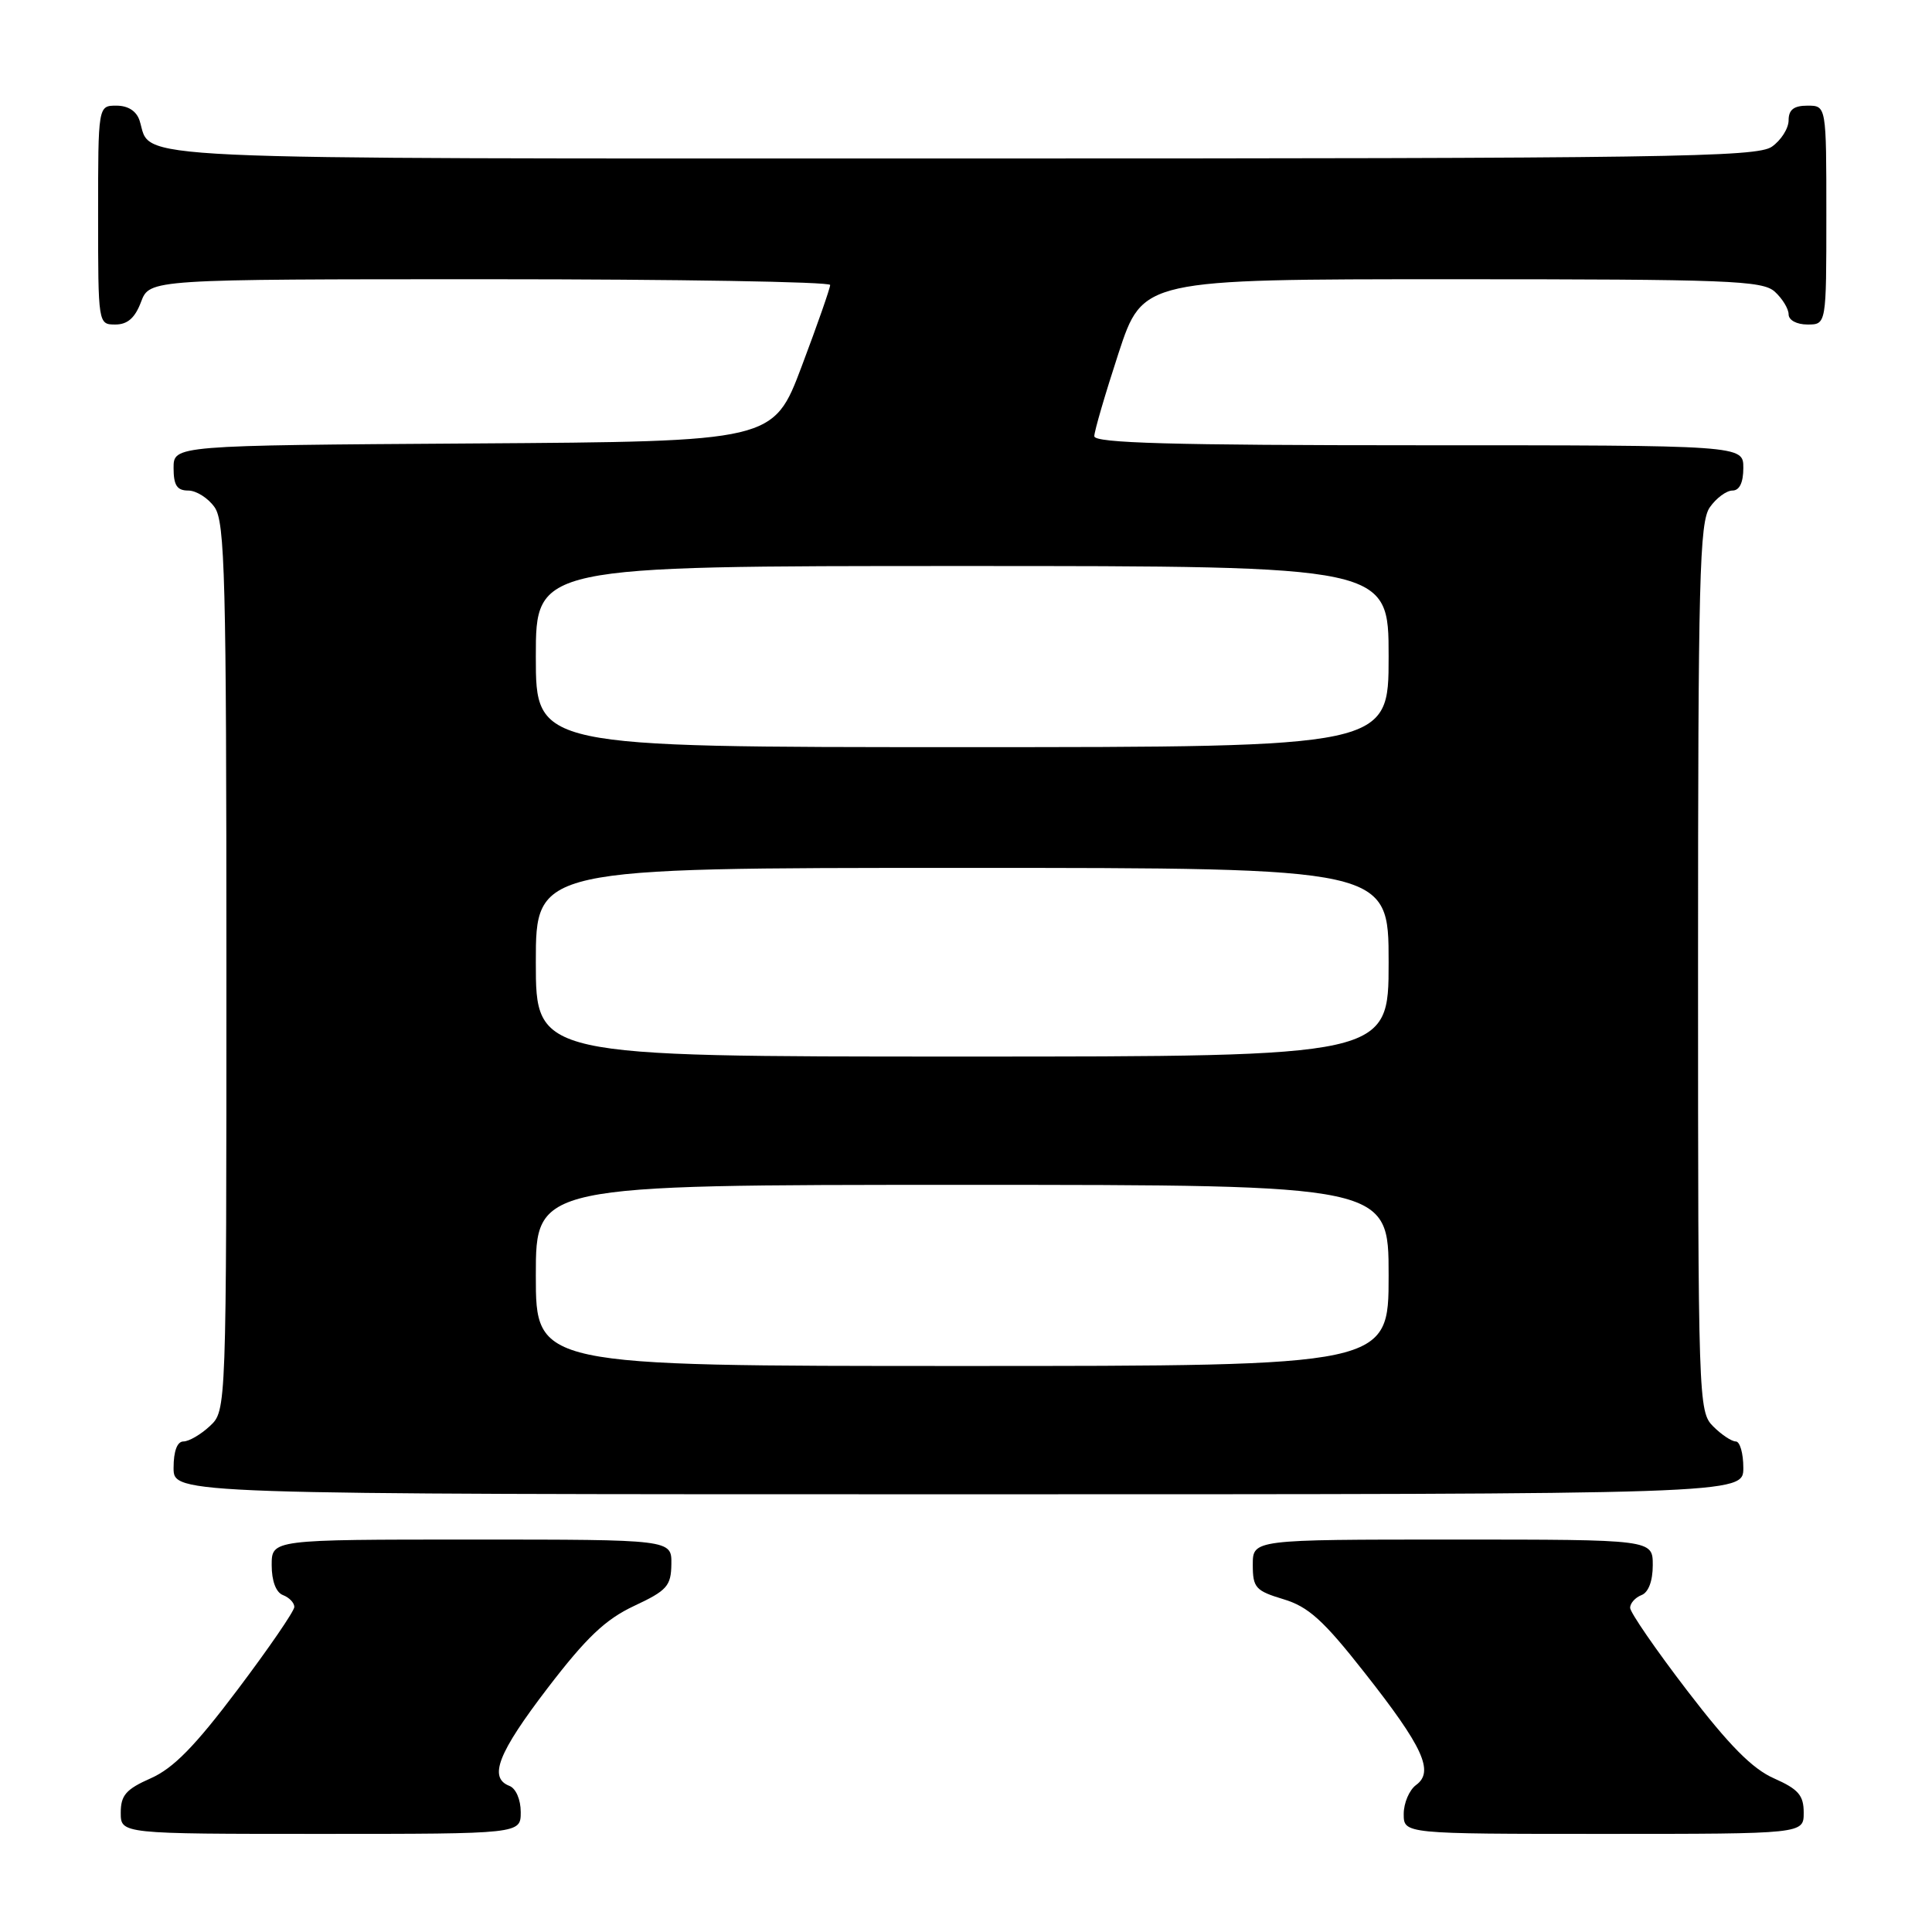 <?xml version="1.0" encoding="UTF-8" standalone="no"?>
<!DOCTYPE svg PUBLIC "-//W3C//DTD SVG 1.1//EN" "http://www.w3.org/Graphics/SVG/1.1/DTD/svg11.dtd" >
<svg xmlns="http://www.w3.org/2000/svg" xmlns:xlink="http://www.w3.org/1999/xlink" version="1.1" viewBox="0 0 256 256">
 <g >
 <path fill="currentColor"
d=" M 69.00 240.11 C 69.00 238.46 68.36 236.97 67.50 236.64 C 64.70 235.56 65.99 232.27 72.57 223.67 C 77.70 216.97 80.22 214.58 84.03 212.79 C 88.39 210.75 88.92 210.15 88.96 207.25 C 89.00 204.00 89.00 204.00 62.50 204.00 C 36.00 204.00 36.00 204.00 36.00 207.39 C 36.00 209.49 36.57 211.01 37.50 211.36 C 38.33 211.68 39.00 212.38 39.00 212.93 C 39.00 213.47 35.62 218.40 31.48 223.89 C 25.85 231.37 22.97 234.31 19.98 235.63 C 16.70 237.08 16.00 237.88 16.00 240.19 C 16.00 243.00 16.00 243.00 42.50 243.00 C 69.00 243.00 69.00 243.00 69.00 240.11 Z  M 239.00 240.19 C 239.00 237.89 238.30 237.08 235.08 235.65 C 232.20 234.39 229.13 231.28 223.58 224.04 C 219.41 218.60 216.00 213.65 216.00 213.04 C 216.00 212.44 216.68 211.68 217.50 211.36 C 218.43 211.01 219.00 209.49 219.00 207.39 C 219.00 204.00 219.00 204.00 192.50 204.00 C 166.00 204.00 166.00 204.00 166.00 207.34 C 166.00 210.38 166.37 210.79 170.05 211.90 C 173.36 212.89 175.35 214.68 180.80 221.62 C 188.57 231.48 190.07 234.75 187.64 236.52 C 186.74 237.18 186.00 238.91 186.00 240.36 C 186.00 243.00 186.00 243.00 212.50 243.00 C 239.00 243.00 239.00 243.00 239.00 240.19 Z  M 231.00 194.50 C 231.00 192.57 230.55 191.00 230.00 191.00 C 229.45 191.00 228.10 190.10 227.00 189.00 C 225.05 187.05 225.00 185.67 225.00 128.22 C 225.00 76.64 225.19 69.17 226.56 67.22 C 227.41 66.00 228.76 65.00 229.56 65.00 C 230.49 65.00 231.00 63.95 231.00 62.00 C 231.00 59.00 231.00 59.00 188.00 59.00 C 155.25 59.00 145.00 58.71 145.00 57.80 C 145.00 57.14 146.45 52.19 148.21 46.80 C 151.43 37.00 151.43 37.00 192.38 37.00 C 229.09 37.00 233.53 37.17 235.17 38.65 C 236.18 39.57 237.00 40.92 237.00 41.65 C 237.00 42.42 238.07 43.00 239.50 43.00 C 242.00 43.00 242.00 43.00 242.00 28.50 C 242.00 14.00 242.00 14.00 239.50 14.00 C 237.69 14.00 237.00 14.54 237.00 15.94 C 237.00 17.01 236.00 18.59 234.78 19.44 C 232.80 20.83 220.95 21.00 127.35 21.00 C 13.75 21.00 20.18 21.30 18.50 15.99 C 18.09 14.72 16.98 14.00 15.43 14.00 C 13.00 14.00 13.00 14.00 13.00 28.50 C 13.00 42.93 13.01 43.00 15.28 43.00 C 16.90 43.00 17.89 42.13 18.69 40.00 C 19.83 37.00 19.83 37.00 64.91 37.00 C 89.71 37.00 110.00 37.34 110.00 37.76 C 110.00 38.18 108.31 43.02 106.24 48.51 C 102.48 58.50 102.48 58.50 62.74 58.76 C 23.00 59.02 23.00 59.02 23.00 62.01 C 23.00 64.30 23.45 65.00 24.94 65.00 C 26.01 65.00 27.59 66.00 28.44 67.22 C 29.81 69.17 30.00 76.64 30.00 128.18 C 30.00 186.92 30.00 186.92 27.81 188.96 C 26.61 190.08 25.03 191.00 24.31 191.00 C 23.48 191.00 23.00 192.28 23.00 194.50 C 23.00 198.00 23.00 198.00 127.00 198.00 C 231.00 198.00 231.00 198.00 231.00 194.50 Z  M 71.00 169.00 C 71.00 157.00 71.00 157.00 127.50 157.00 C 184.00 157.00 184.00 157.00 184.00 169.00 C 184.00 181.00 184.00 181.00 127.50 181.00 C 71.00 181.00 71.00 181.00 71.00 169.00 Z  M 71.00 127.50 C 71.00 115.00 71.00 115.00 127.50 115.00 C 184.00 115.00 184.00 115.00 184.00 127.50 C 184.00 140.00 184.00 140.00 127.50 140.00 C 71.00 140.00 71.00 140.00 71.00 127.50 Z  M 71.00 87.00 C 71.00 75.00 71.00 75.00 127.50 75.00 C 184.00 75.00 184.00 75.00 184.00 87.00 C 184.00 99.00 184.00 99.00 127.50 99.00 C 71.00 99.00 71.00 99.00 71.00 87.00 Z "/>
</g>
</svg>